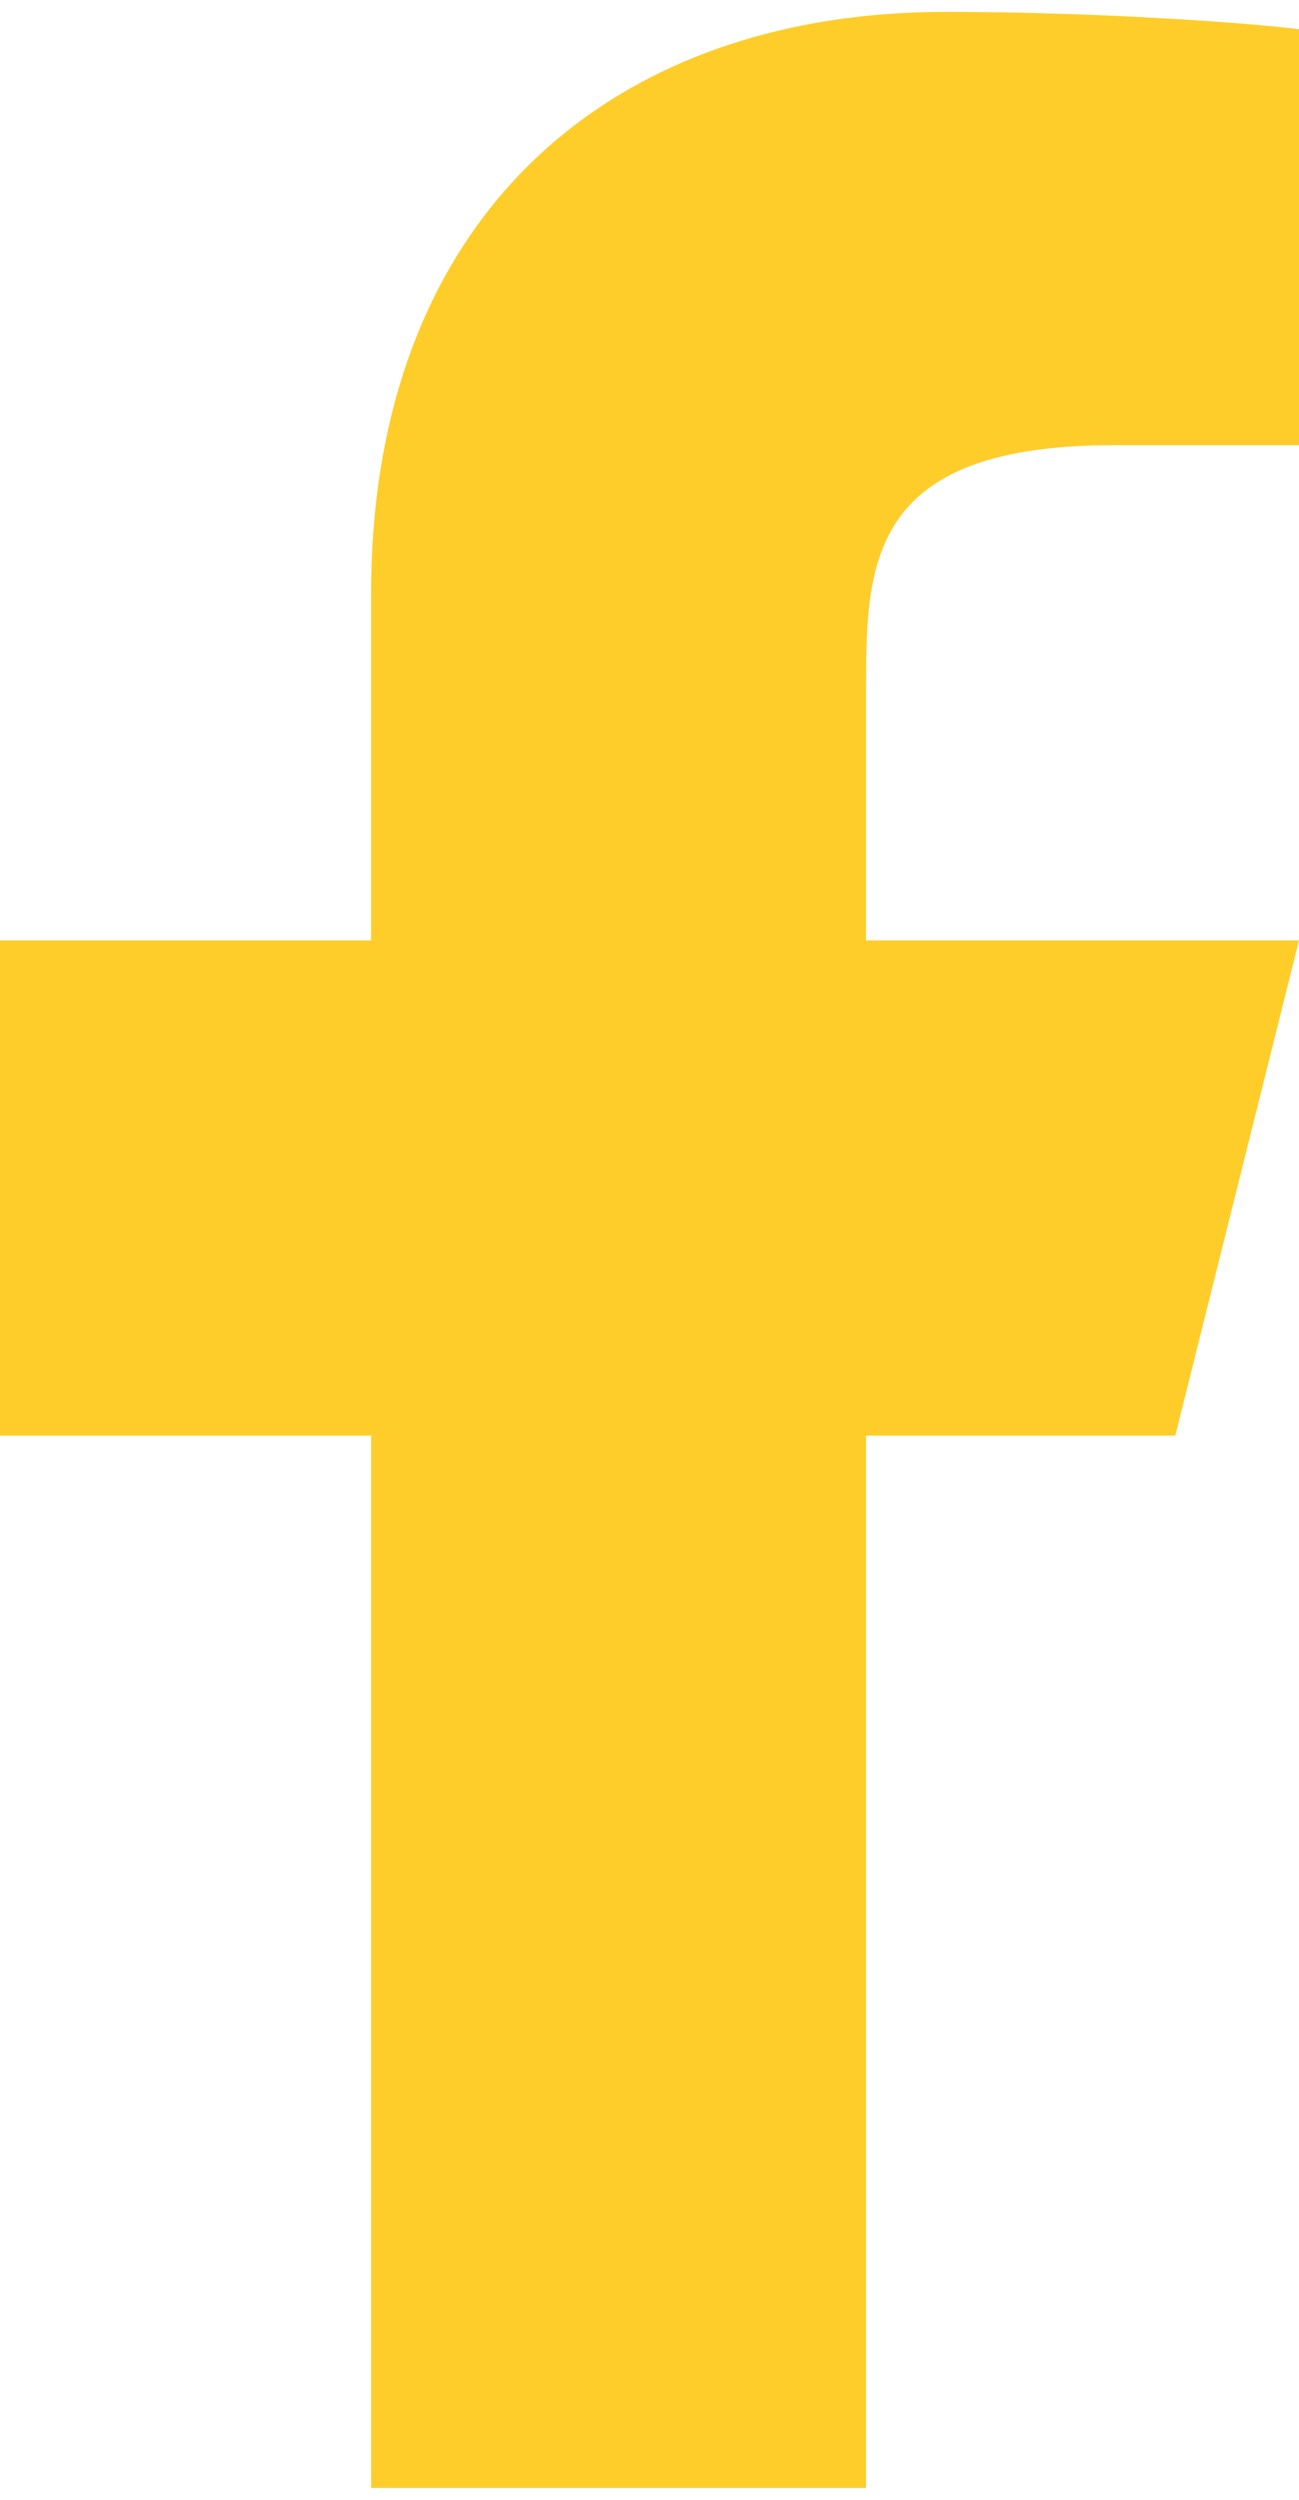 <svg width="13" height="25" viewBox="0 0 13 25" fill="none" xmlns="http://www.w3.org/2000/svg">
<path d="M8.667 14.357H11.762L13 9.405H8.667V6.929C8.667 5.653 8.667 4.452 11.143 4.452H13V0.292C12.596 0.239 11.072 0.119 9.463 0.119C6.101 0.119 3.714 2.171 3.714 5.938V9.405H0V14.357H3.714V24.881H8.667V14.357Z" fill="#FFCD29"/>
</svg>
